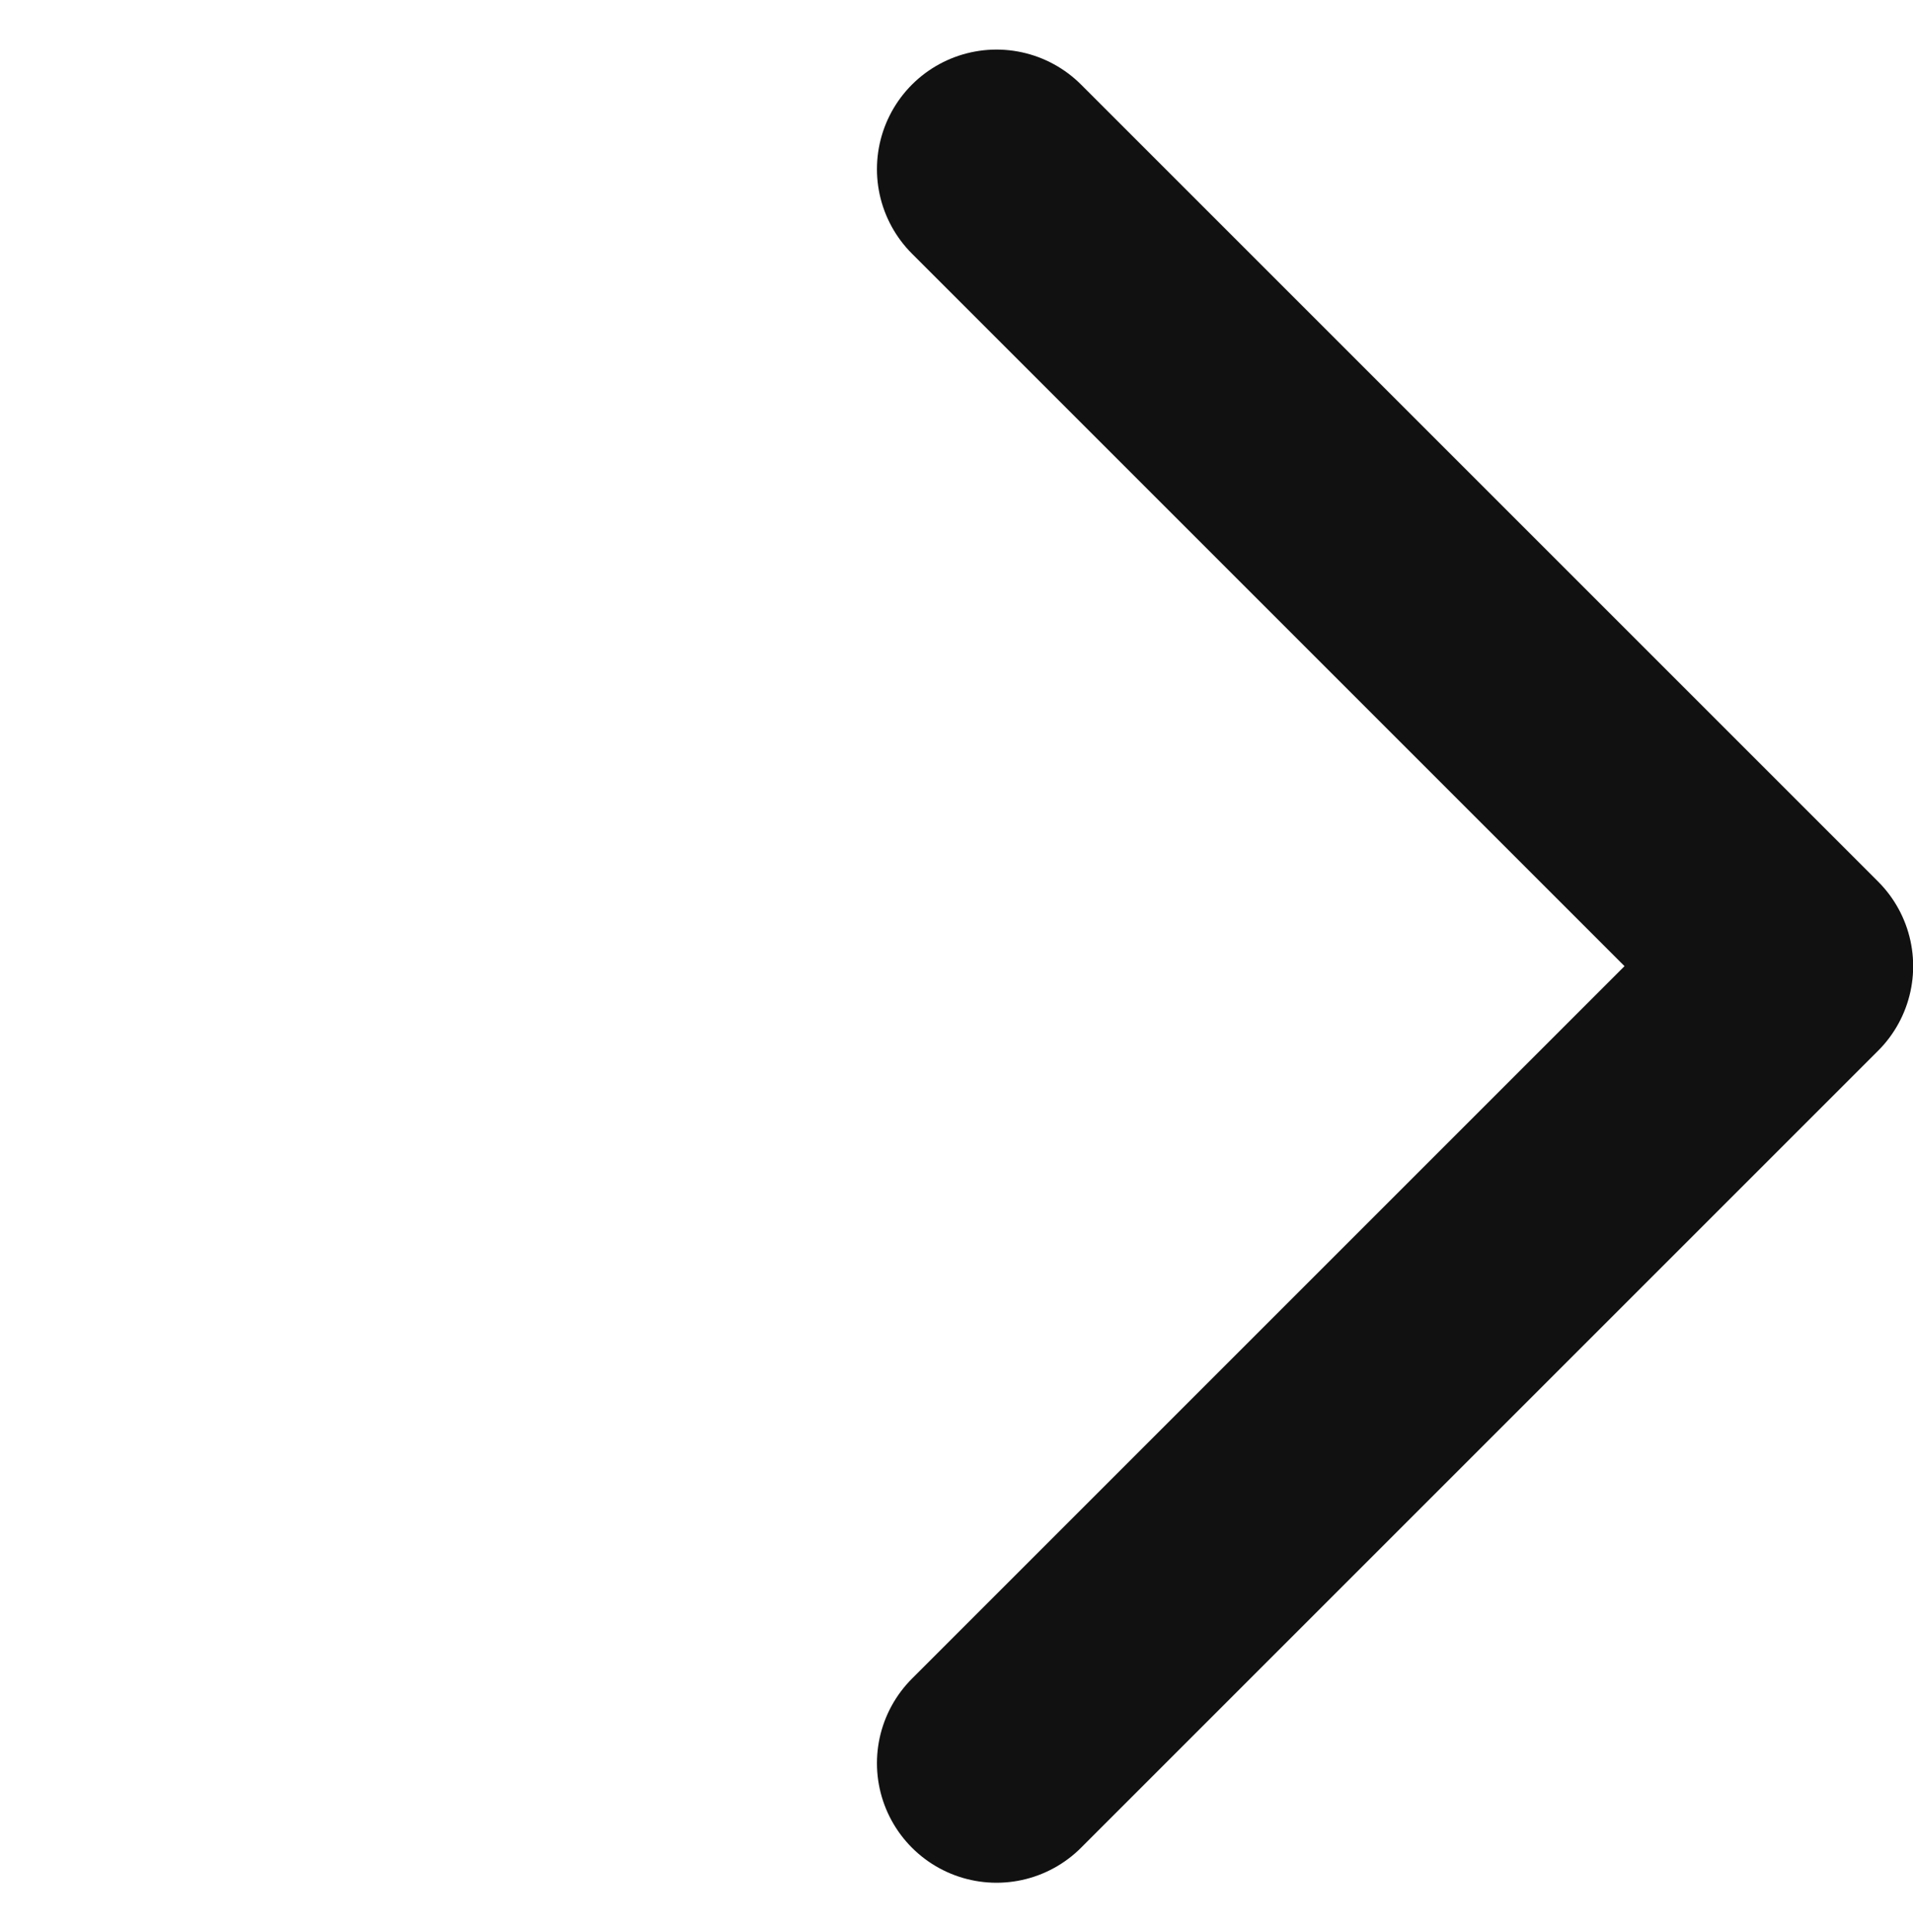 <svg xmlns="http://www.w3.org/2000/svg" width="12" height="12.121" viewBox="0 0 12 12.121">
    <path data-name="사각형 12004" style="fill:none" d="M0 0h12v12H0z" transform="translate(0 .061)"/>
    <path data-name="패스 3095" d="m0 0 5 5 5-5" transform="rotate(-90 8.656 2.405)" style="stroke:#111;stroke-linecap:round;stroke-linejoin:round;stroke-width:1.5px;fill:none"/>
</svg>

